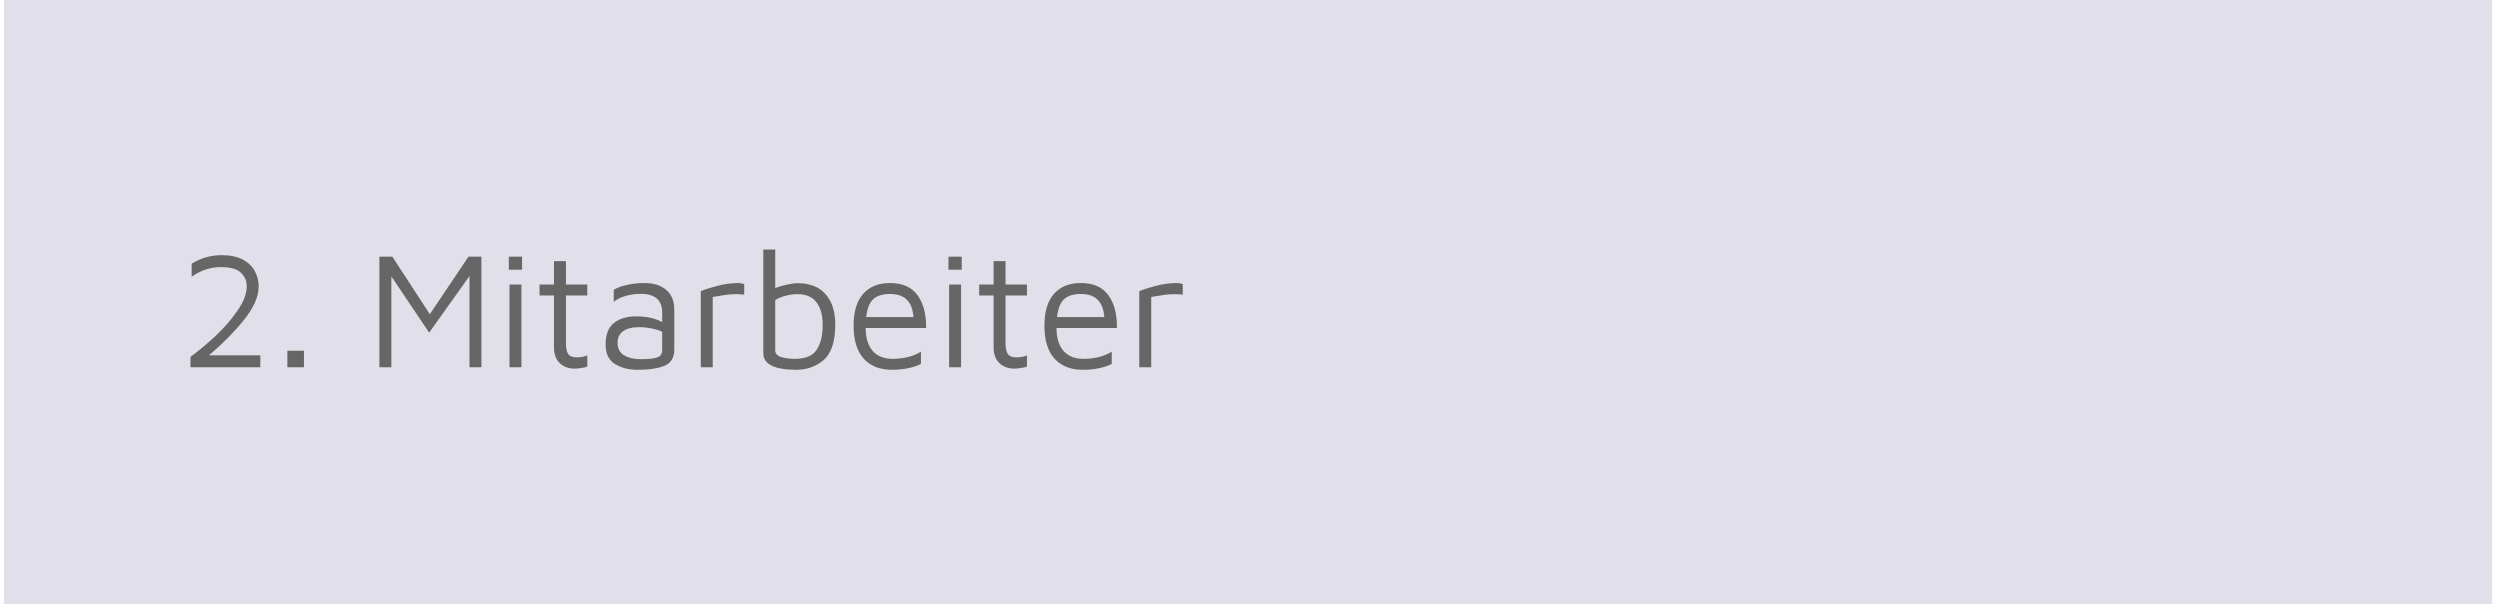 <svg width="211" height="51" viewBox="0 0 211 51" fill="none" xmlns="http://www.w3.org/2000/svg">
<rect width="210.008" height="51" transform="translate(0.332)" fill="#E1DFE9"/>
<path d="M6.972 29.992V31H1.078V30.118C1.75 29.623 2.445 29.045 3.164 28.382C3.883 27.71 4.503 26.996 5.026 26.24C5.558 25.484 5.824 24.793 5.824 24.168C5.824 23.711 5.661 23.328 5.334 23.02C5.017 22.703 4.447 22.544 3.626 22.544C2.758 22.544 1.941 22.815 1.176 23.356V22.25C1.96 21.774 2.805 21.536 3.71 21.536C4.438 21.536 5.035 21.662 5.502 21.914C5.969 22.166 6.305 22.493 6.51 22.894C6.725 23.286 6.832 23.711 6.832 24.168C6.832 25.036 6.412 25.988 5.572 27.024C4.732 28.06 3.752 29.049 2.632 29.992H6.972ZM9.255 29.6H10.655V31H9.255V29.6ZM25.632 21.662V31H24.624V23.3L21.222 28.074L18.03 23.328V31H17.022V21.662H18.114L21.278 26.52L24.54 21.662H25.632ZM27.944 21.662H29.064V22.768H27.944V21.662ZM28 24.014H29.008V31H28V24.014ZM33.505 31.112C32.992 31.112 32.572 30.958 32.245 30.65C31.919 30.333 31.756 29.885 31.756 29.306V24.938H30.538V24.014H31.756V22.04H32.764V24.014H34.569V24.938H32.764V28.984C32.764 29.395 32.829 29.693 32.959 29.88C33.09 30.067 33.333 30.16 33.688 30.16C34.033 30.16 34.327 30.104 34.569 29.992V30.944C34.439 30.991 34.271 31.028 34.066 31.056C33.87 31.093 33.683 31.112 33.505 31.112ZM39.375 23.888C40.159 23.888 40.775 24.079 41.223 24.462C41.681 24.845 41.909 25.4 41.909 26.128V29.516C41.909 30.188 41.634 30.641 41.083 30.874C40.533 31.098 39.772 31.21 38.801 31.21C38.064 31.21 37.429 31.047 36.897 30.72C36.375 30.393 36.113 29.847 36.113 29.082C36.113 28.251 36.342 27.649 36.799 27.276C37.257 26.893 37.887 26.702 38.689 26.702C39.595 26.702 40.327 26.865 40.887 27.192V26.366C40.887 25.321 40.276 24.798 39.053 24.798C38.652 24.798 38.246 24.854 37.835 24.966C37.425 25.078 37.079 25.246 36.799 25.47V24.462C37.079 24.285 37.457 24.145 37.933 24.042C38.419 23.939 38.899 23.888 39.375 23.888ZM39.039 30.314C39.693 30.314 40.164 30.267 40.453 30.174C40.743 30.071 40.887 29.871 40.887 29.572V28.004C40.635 27.883 40.341 27.789 40.005 27.724C39.669 27.649 39.319 27.612 38.955 27.612C38.367 27.612 37.915 27.724 37.597 27.948C37.28 28.172 37.121 28.499 37.121 28.928C37.121 29.413 37.308 29.768 37.681 29.992C38.055 30.207 38.507 30.314 39.039 30.314ZM44.145 24.574C44.5 24.425 44.967 24.275 45.545 24.126C46.133 23.967 46.74 23.888 47.365 23.888C47.459 23.888 47.608 23.916 47.813 23.972V24.868C47.589 24.84 47.365 24.826 47.141 24.826C46.833 24.826 46.549 24.845 46.287 24.882C46.026 24.919 45.648 24.98 45.153 25.064V31H44.145V24.574ZM52.307 23.902C53.361 23.902 54.155 24.215 54.687 24.84C55.228 25.456 55.499 26.315 55.499 27.416C55.489 28.835 55.163 29.824 54.519 30.384C53.875 30.935 53.109 31.21 52.223 31.21C50.356 31.21 49.423 30.743 49.423 29.81V21.06H50.431V24.308C50.72 24.196 51.042 24.103 51.397 24.028C51.761 23.944 52.064 23.902 52.307 23.902ZM52.083 30.286C52.988 30.286 53.604 30.029 53.931 29.516C54.267 29.003 54.435 28.303 54.435 27.416C54.435 26.613 54.262 25.983 53.917 25.526C53.571 25.059 53.035 24.826 52.307 24.826C51.999 24.826 51.677 24.868 51.341 24.952C51.014 25.036 50.711 25.157 50.431 25.316V29.572C50.431 29.843 50.594 30.029 50.921 30.132C51.247 30.235 51.635 30.286 52.083 30.286ZM60.109 23.888C61.173 23.888 61.953 24.233 62.447 24.924C62.942 25.615 63.18 26.534 63.161 27.682H58.065C58.065 28.522 58.261 29.166 58.653 29.614C59.045 30.062 59.605 30.286 60.333 30.286C61.267 30.286 62.065 30.085 62.727 29.684V30.72C62.046 31.047 61.229 31.21 60.277 31.21C59.26 31.21 58.467 30.897 57.897 30.272C57.328 29.637 57.043 28.713 57.043 27.5C57.043 26.315 57.309 25.419 57.841 24.812C58.383 24.196 59.139 23.888 60.109 23.888ZM60.109 24.812C59.493 24.812 59.027 24.957 58.709 25.246C58.392 25.526 58.191 26.03 58.107 26.758H62.097C62.051 26.105 61.864 25.619 61.537 25.302C61.22 24.975 60.744 24.812 60.109 24.812ZM65.05 21.662H66.17V22.768H65.05V21.662ZM65.106 24.014H66.114V31H65.106V24.014ZM70.611 31.112C70.098 31.112 69.678 30.958 69.351 30.65C69.024 30.333 68.861 29.885 68.861 29.306V24.938H67.643V24.014H68.861V22.04H69.869V24.014H71.675V24.938H69.869V28.984C69.869 29.395 69.934 29.693 70.065 29.88C70.196 30.067 70.438 30.16 70.793 30.16C71.138 30.16 71.432 30.104 71.675 29.992V30.944C71.544 30.991 71.376 31.028 71.171 31.056C70.975 31.093 70.788 31.112 70.611 31.112ZM76.215 23.888C77.279 23.888 78.058 24.233 78.553 24.924C79.048 25.615 79.286 26.534 79.267 27.682H74.171C74.171 28.522 74.367 29.166 74.759 29.614C75.151 30.062 75.711 30.286 76.439 30.286C77.372 30.286 78.17 30.085 78.833 29.684V30.72C78.152 31.047 77.335 31.21 76.383 31.21C75.366 31.21 74.572 30.897 74.003 30.272C73.434 29.637 73.149 28.713 73.149 27.5C73.149 26.315 73.415 25.419 73.947 24.812C74.488 24.196 75.244 23.888 76.215 23.888ZM76.215 24.812C75.599 24.812 75.132 24.957 74.815 25.246C74.498 25.526 74.297 26.03 74.213 26.758H78.203C78.156 26.105 77.97 25.619 77.643 25.302C77.326 24.975 76.85 24.812 76.215 24.812ZM81.155 24.574C81.51 24.425 81.977 24.275 82.555 24.126C83.143 23.967 83.75 23.888 84.375 23.888C84.469 23.888 84.618 23.916 84.823 23.972V24.868C84.599 24.84 84.375 24.826 84.151 24.826C83.843 24.826 83.558 24.845 83.297 24.882C83.036 24.919 82.658 24.98 82.163 25.064V31H81.155V24.574Z" transform="translate(15)" fill="#666666"/>
</svg>
